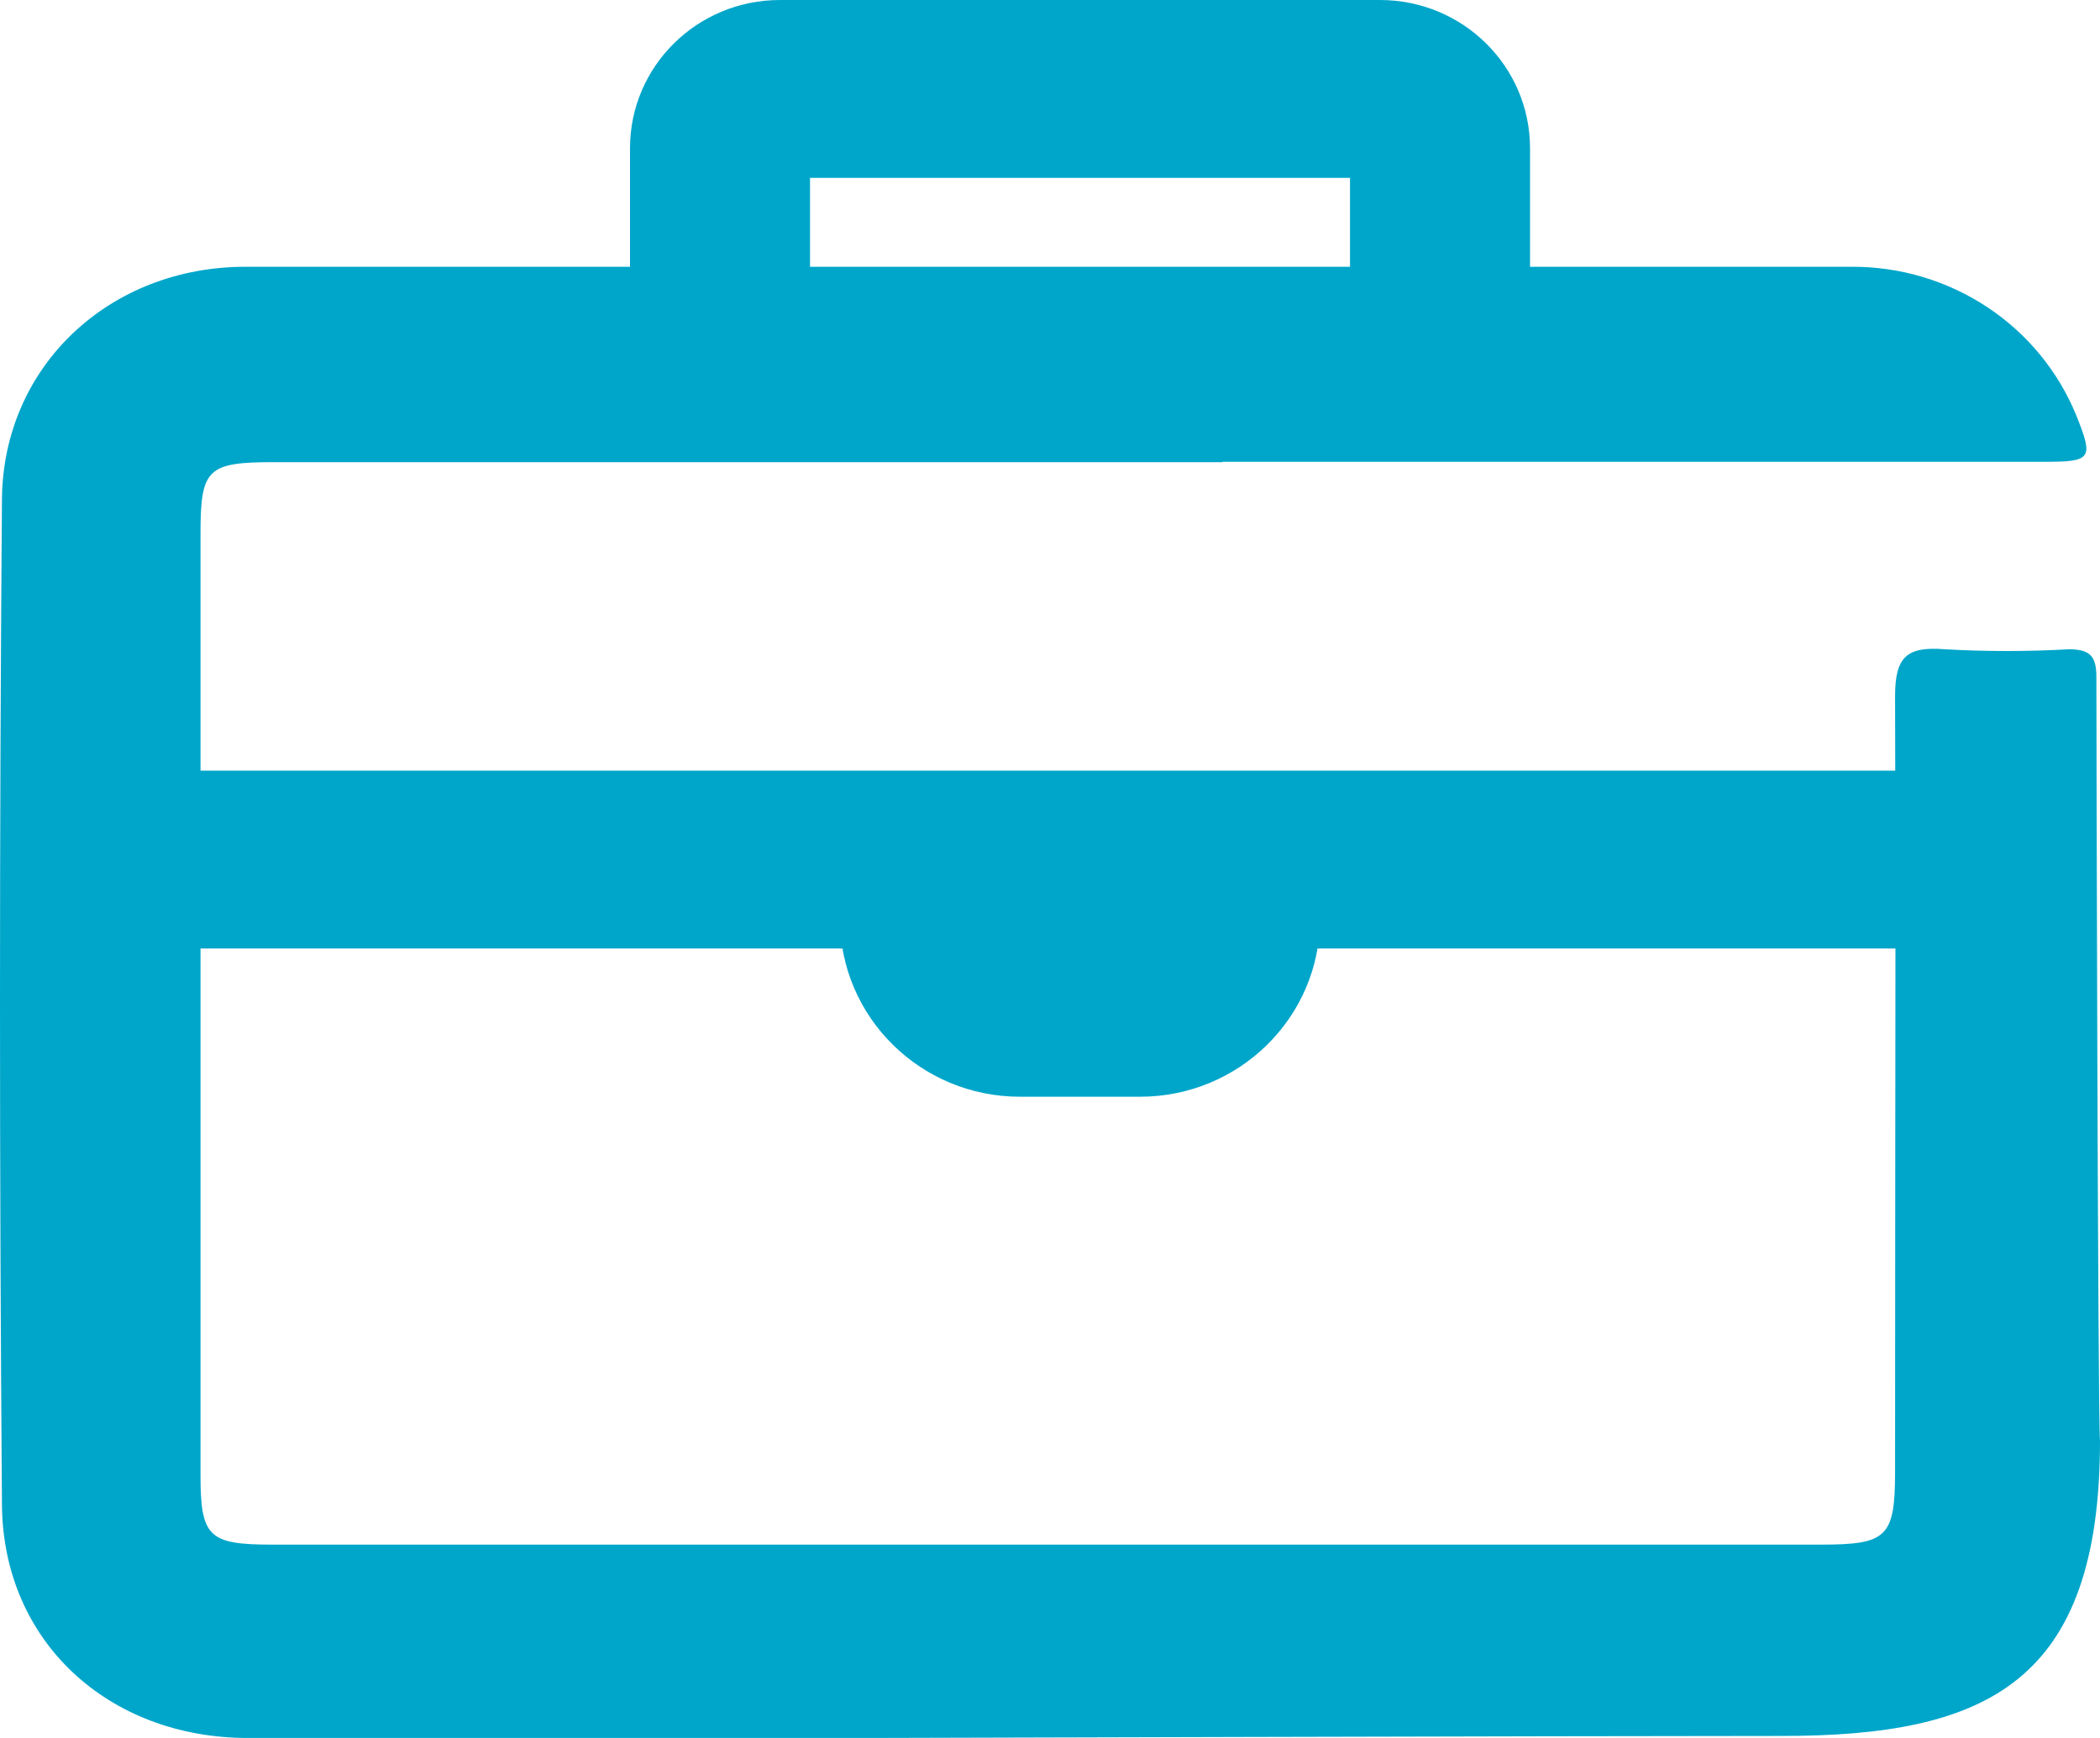 <svg width="29" height="24" viewBox="0 0 29 24" fill="none" xmlns="http://www.w3.org/2000/svg">
<path fill-rule="evenodd" clip-rule="evenodd" d="M16.883 6.382H3.792C2.861 6.382 2.769 6.47 2.769 7.373V20.364C2.769 21.224 2.879 21.33 3.759 21.33H25.146C26.057 21.33 26.17 21.229 26.17 20.323C26.17 19.134 26.171 17.944 26.172 16.755C26.175 14.376 26.178 11.997 26.17 9.618C26.17 9.074 26.326 8.923 26.858 8.966C27.428 8.998 27.999 8.998 28.569 8.966C28.868 8.966 28.95 9.067 28.95 9.349C28.95 9.653 28.969 19.527 29 19.893C29 23.231 27.443 23.972 24.61 23.972C21.777 23.972 11.98 24 11.98 24H3.411C1.5 23.995 0.042 22.671 0.027 20.781C-0.009 16.151 -0.009 11.52 0.027 6.89C0.045 5.05 1.516 3.684 3.388 3.684H25.569C26.236 3.68 26.889 3.875 27.443 4.241C27.997 4.608 28.426 5.13 28.674 5.74C28.912 6.334 28.884 6.377 28.239 6.377H16.883V6.382Z" fill="#00A6CA"/>
<path fill-rule="evenodd" clip-rule="evenodd" d="M11.186 2.456V4.502H8.7V2.047C8.7 0.916 9.627 0 10.771 0H19.057C20.201 0 21.129 0.916 21.129 2.047V4.502H18.643V2.456H11.186Z" fill="#00A6CA"/>
<path fill-rule="evenodd" clip-rule="evenodd" d="M27.343 13.098H2.486V10.642H27.343V13.098Z" fill="#00A6CA"/>
<path fill-rule="evenodd" clip-rule="evenodd" d="M11.6 12.689C11.6 11.332 12.713 11.051 14.086 11.051H15.743C17.116 11.051 18.229 11.332 18.229 12.689C18.229 14.045 17.116 15.145 15.743 15.145H14.086C12.713 15.145 11.6 14.045 11.6 12.689Z" fill="#00A6CA"/>
</svg>
